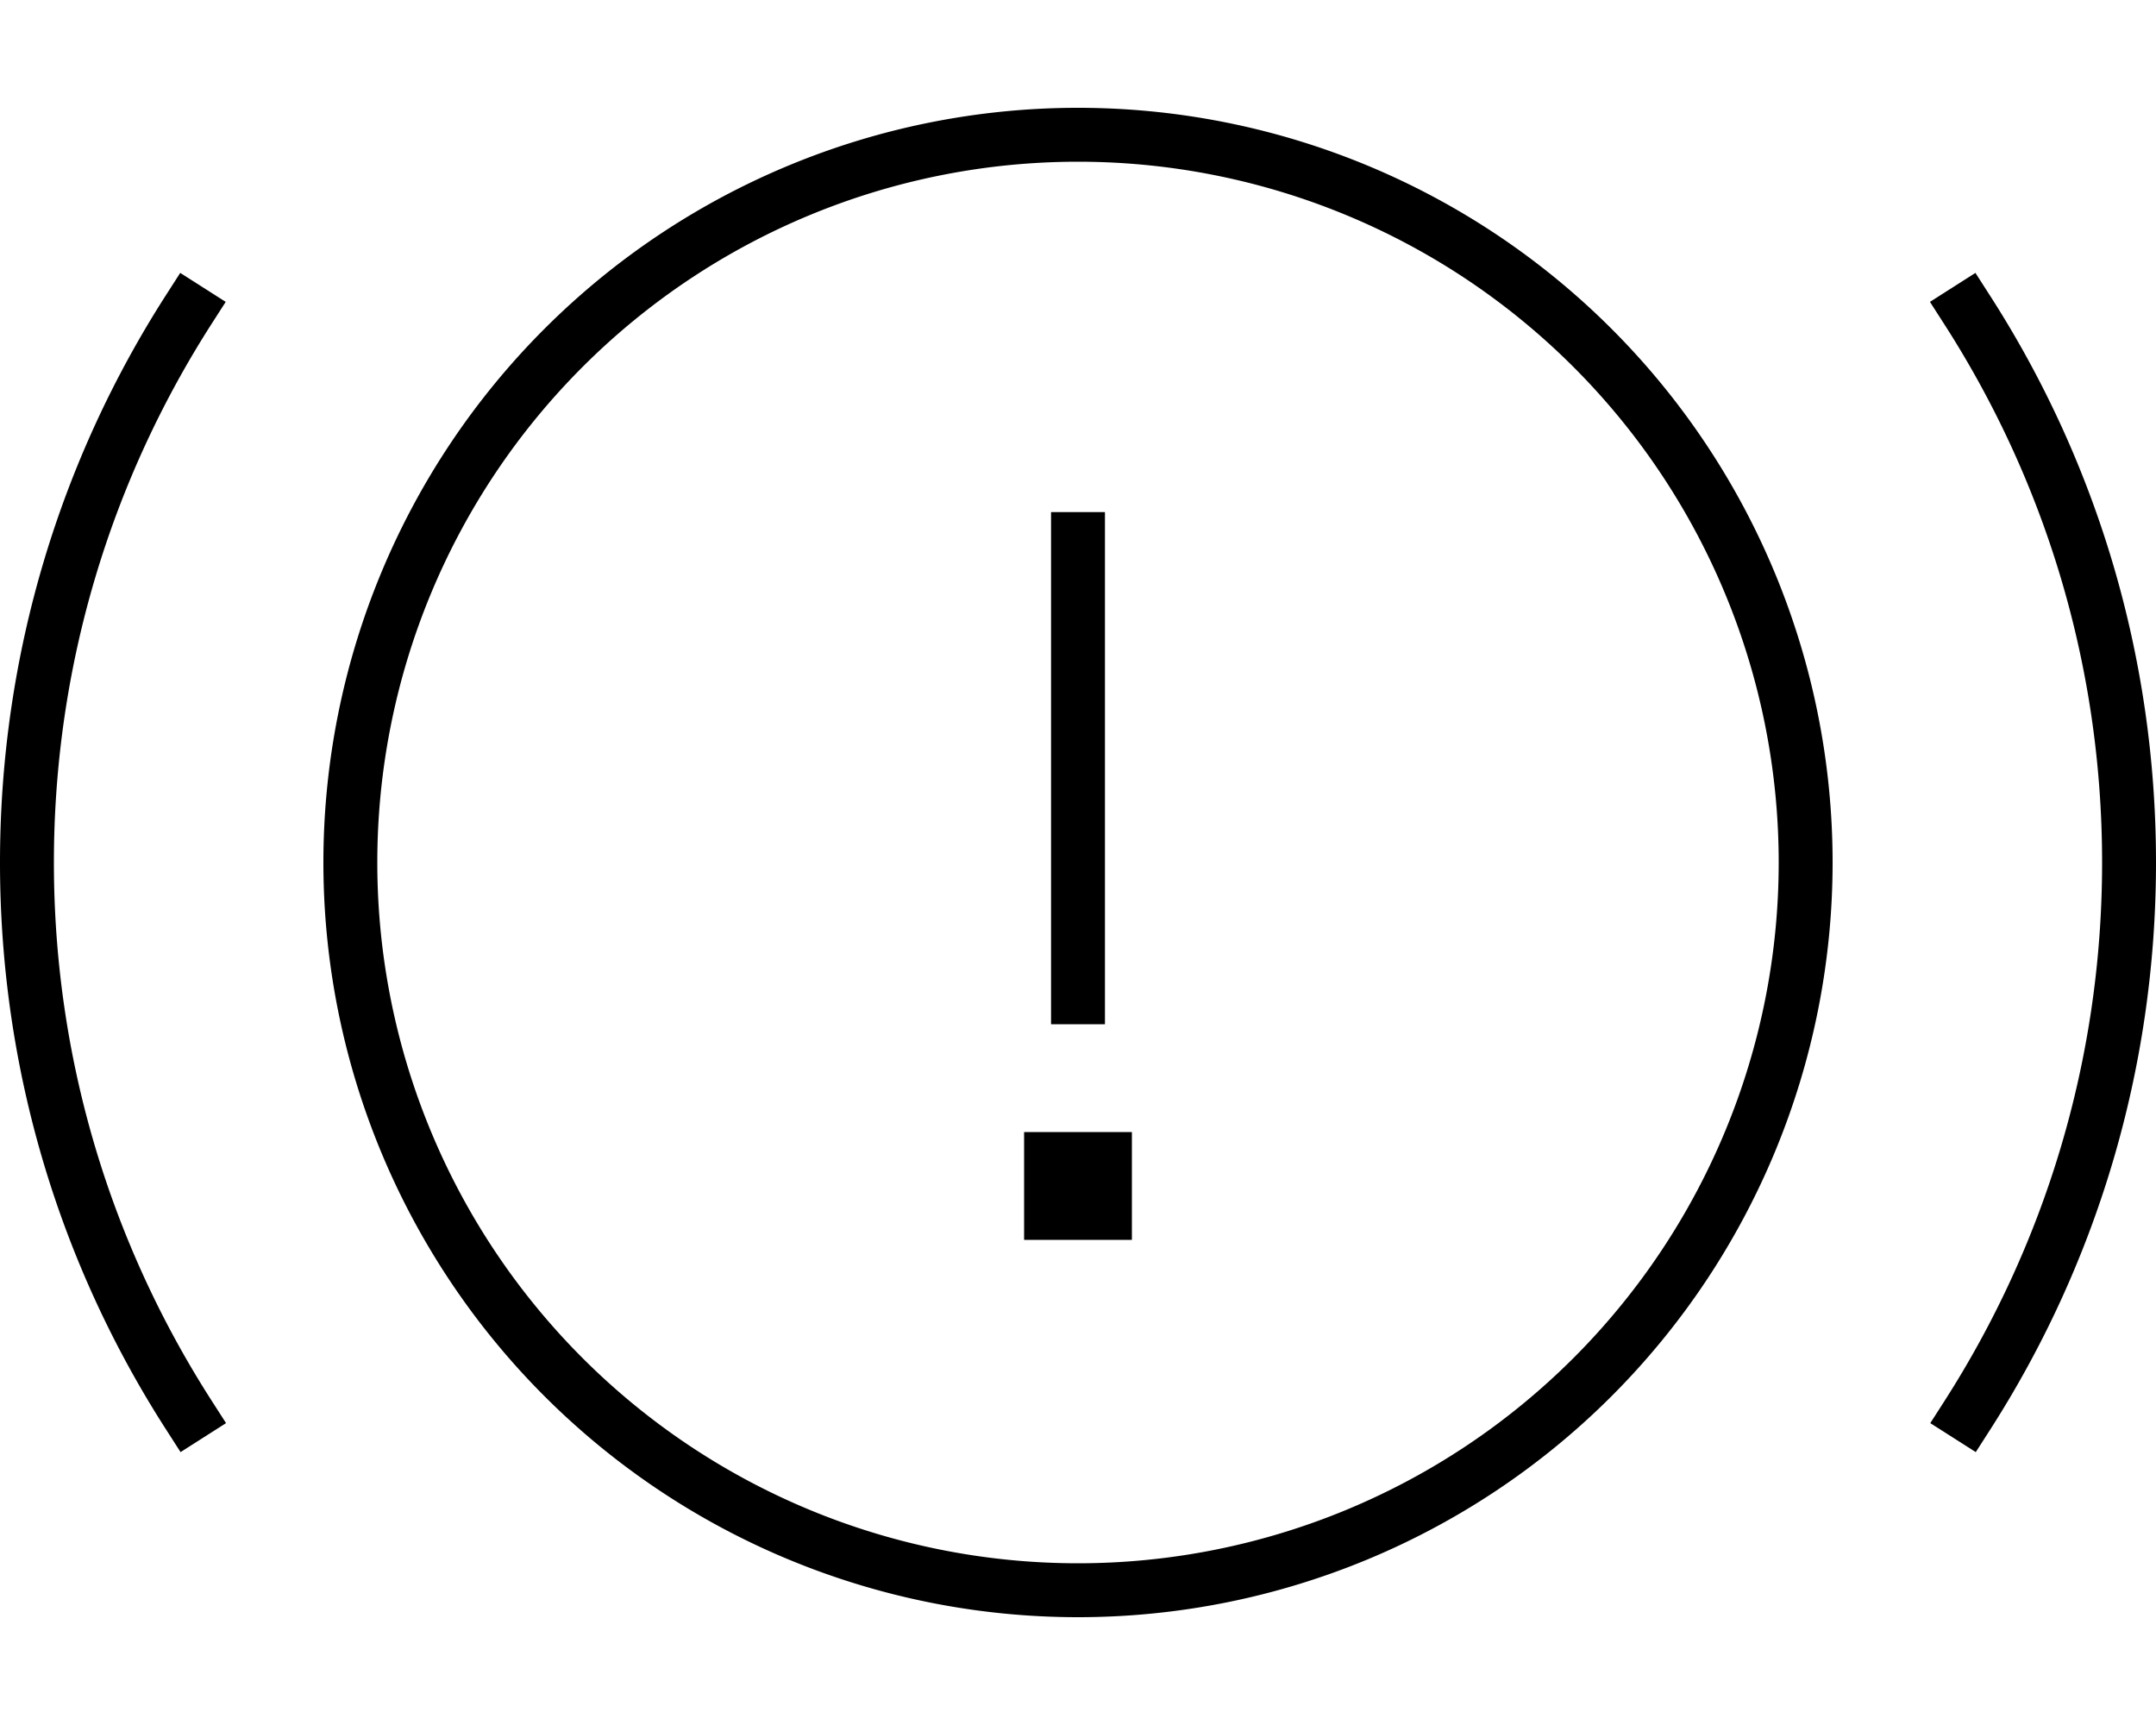 <svg xmlns="http://www.w3.org/2000/svg" viewBox="0 0 640 512"><!--! Font Awesome Pro 7.0.0 by @fontawesome - https://fontawesome.com License - https://fontawesome.com/license (Commercial License) Copyright 2025 Fonticons, Inc. --><path fill="currentColor" d="M320 48a208 208 0 1 1 0 416 208 208 0 1 1 0-416zm0 432a224 224 0 1 0 0-448 224 224 0 1 0 0 448zm8-320l0-8-16 0 0 152 16 0 0-144zM304 336l0 32 32 0 0-32-32 0zM62.7 96.3l4.3-6.7-13.5-8.6-4.3 6.7C18.1 136.2 0 194 0 256S18.1 375.8 49.3 424.3l4.3 6.7 13.5-8.6-4.3-6.7C33.2 369.6 16 314.8 16 256S33.2 142.4 62.7 96.3zm528-8.6l-4.3-6.7-13.5 8.6 4.3 6.7C606.8 142.4 624 197.2 624 256s-17.2 113.6-46.7 159.7l-4.3 6.7 13.5 8.6 4.3-6.7C621.9 375.8 640 318 640 256S621.9 136.2 590.7 87.7z"/></svg>